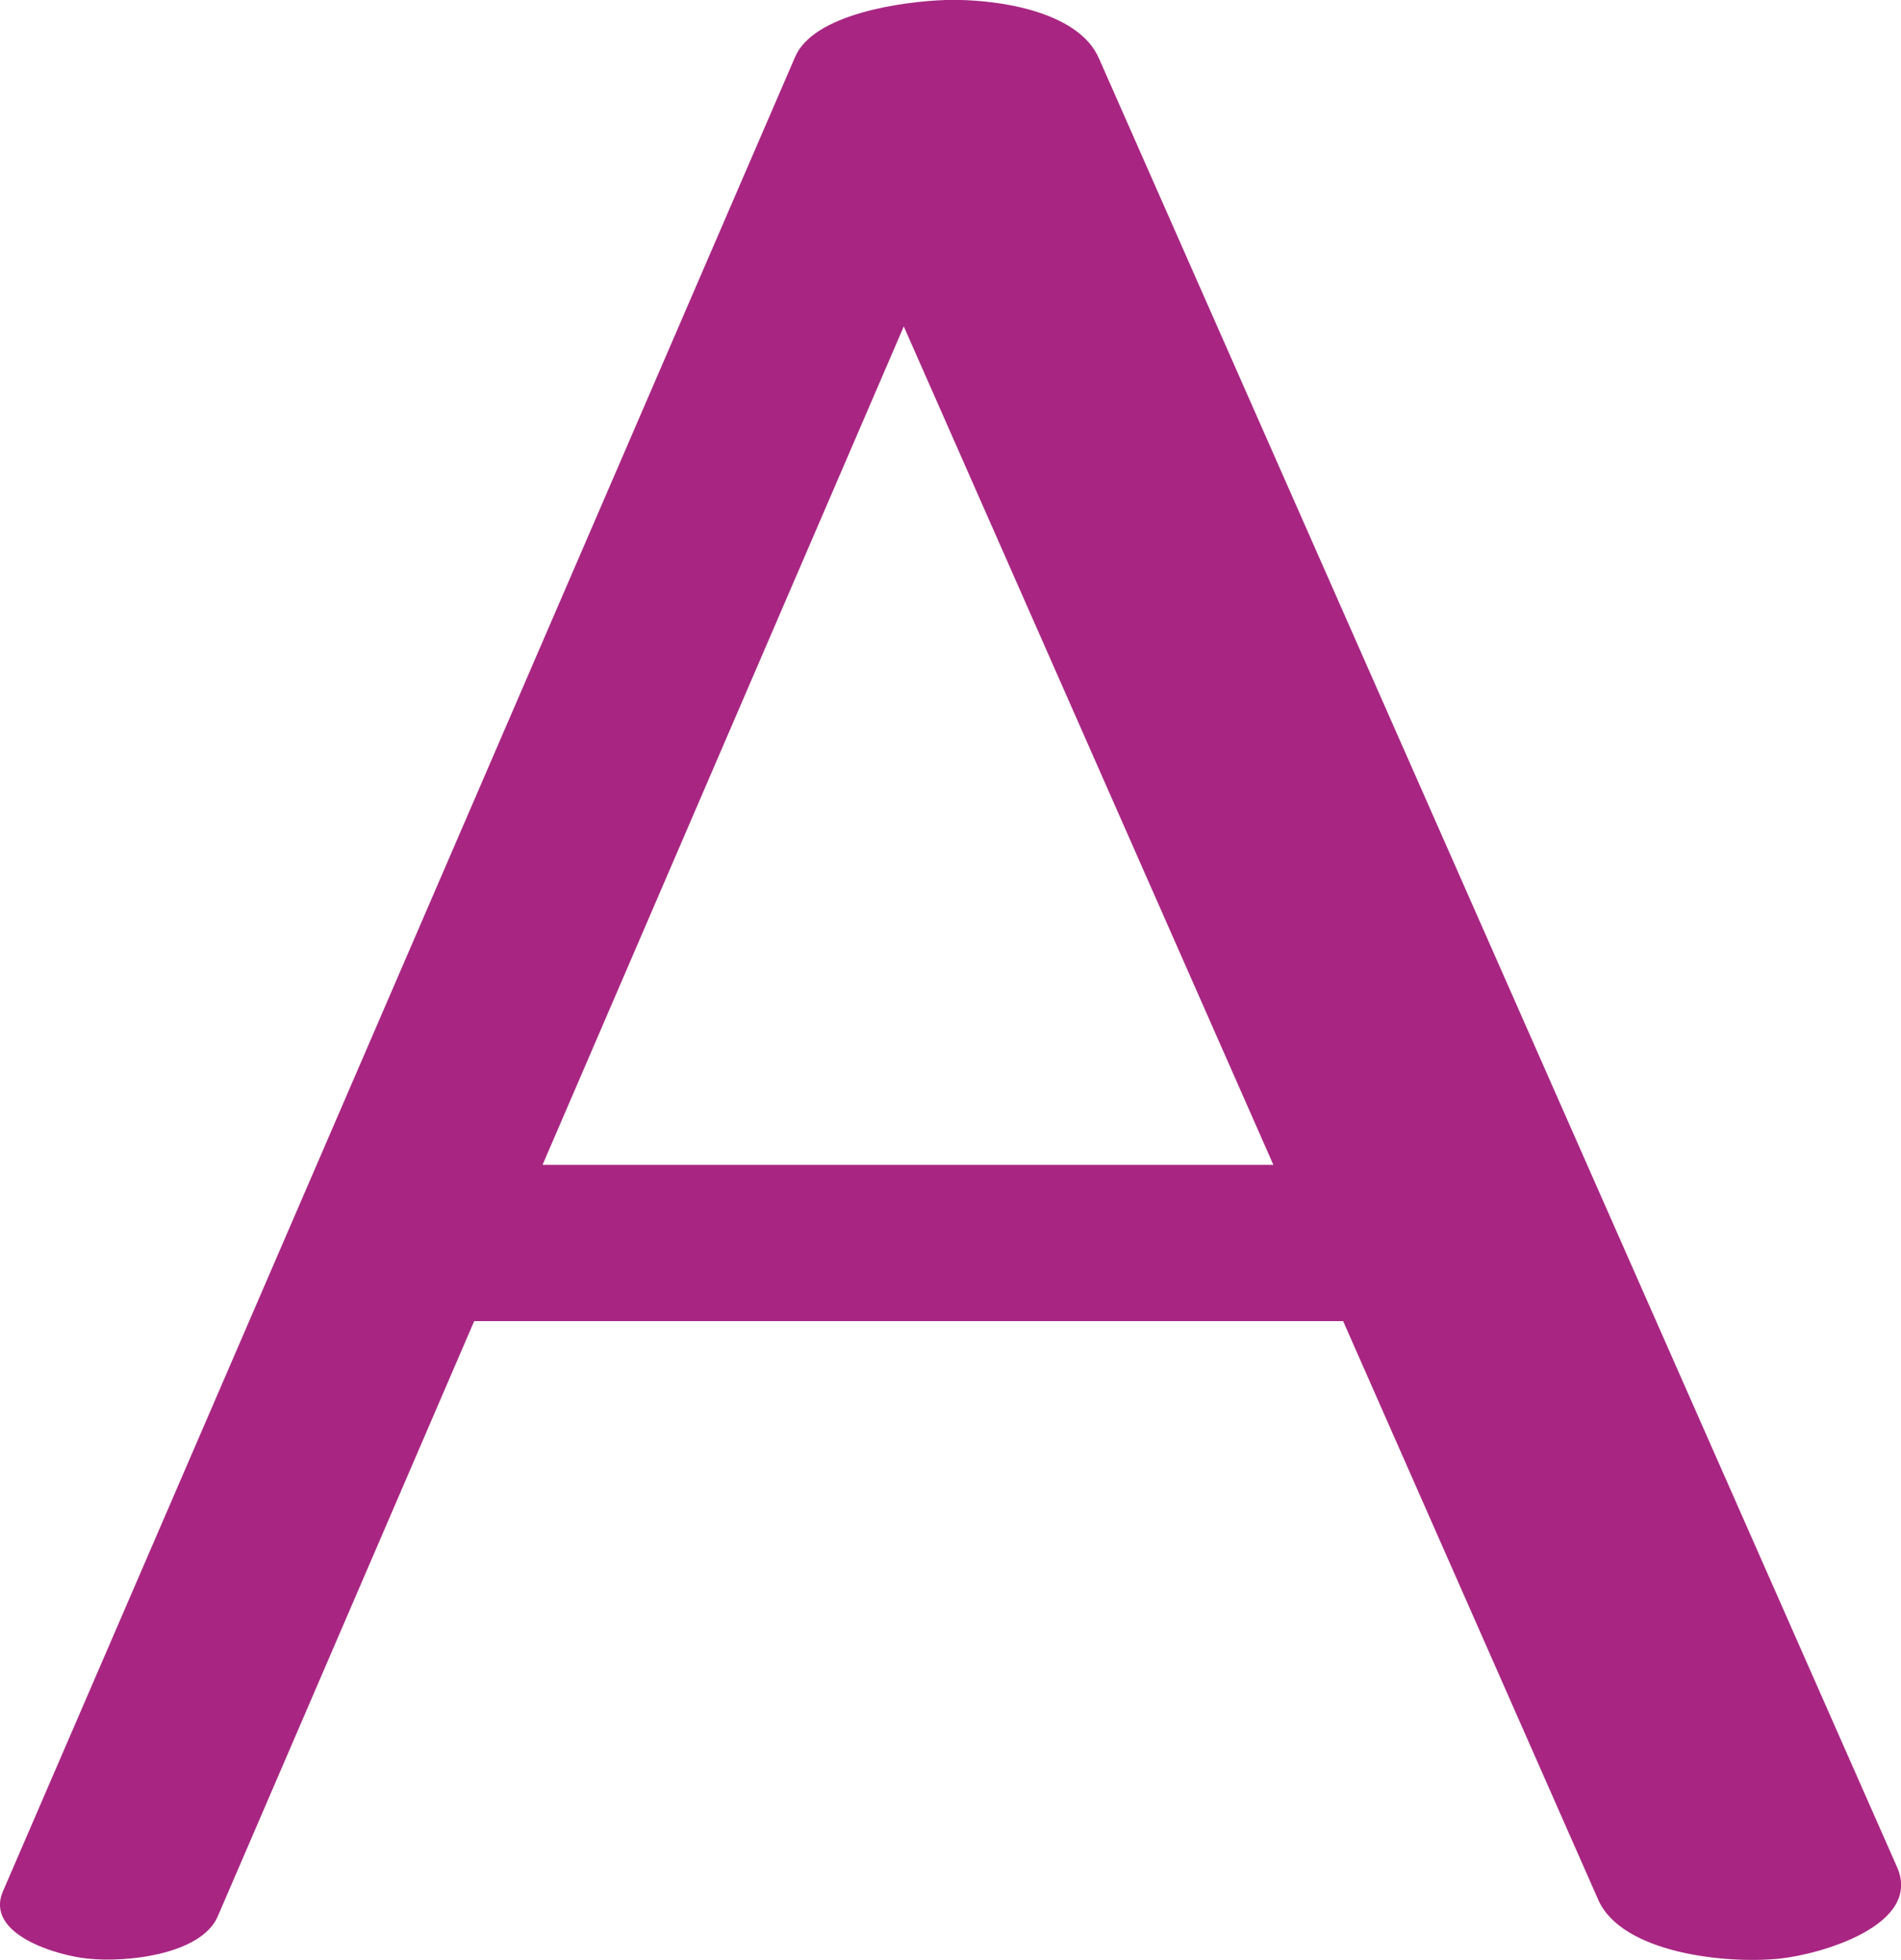 <?xml version="1.0" encoding="UTF-8"?>
<!DOCTYPE svg PUBLIC "-//W3C//DTD SVG 1.1//EN" "http://www.w3.org/Graphics/SVG/1.1/DTD/svg11.dtd">
<!-- Creator: CorelDRAW X8 -->
<svg xmlns="http://www.w3.org/2000/svg" xml:space="preserve" width="1363px" height="1405px" version="1.1" style="shape-rendering:geometricPrecision; text-rendering:geometricPrecision; image-rendering:optimizeQuality; fill-rule:evenodd; clip-rule:evenodd"
viewBox="0 0 1363 1405"
 xmlns:xlink="http://www.w3.org/1999/xlink">
 <defs>
  <style type="text/css">
   <![CDATA[
    .fil0 {fill:#A82682;fill-rule:nonzero}
   ]]>
  </style>
 </defs>
 <g id="Layer_x0020_1">
  <path class="fil0" d="M570 41c13,-31 77,-40 108,-41 34,-1 95,7 110,42l572 1296c19,42 -55,63 -84,66 -39,4 -113,-4 -130,-42l-183 -415 -623 0 -184 427c-12,27 -65,33 -93,30 -21,-2 -74,-17 -61,-48l568 -1315zm343 794l-265 -601 -259 601 524 0z"/>
 </g>
</svg>
